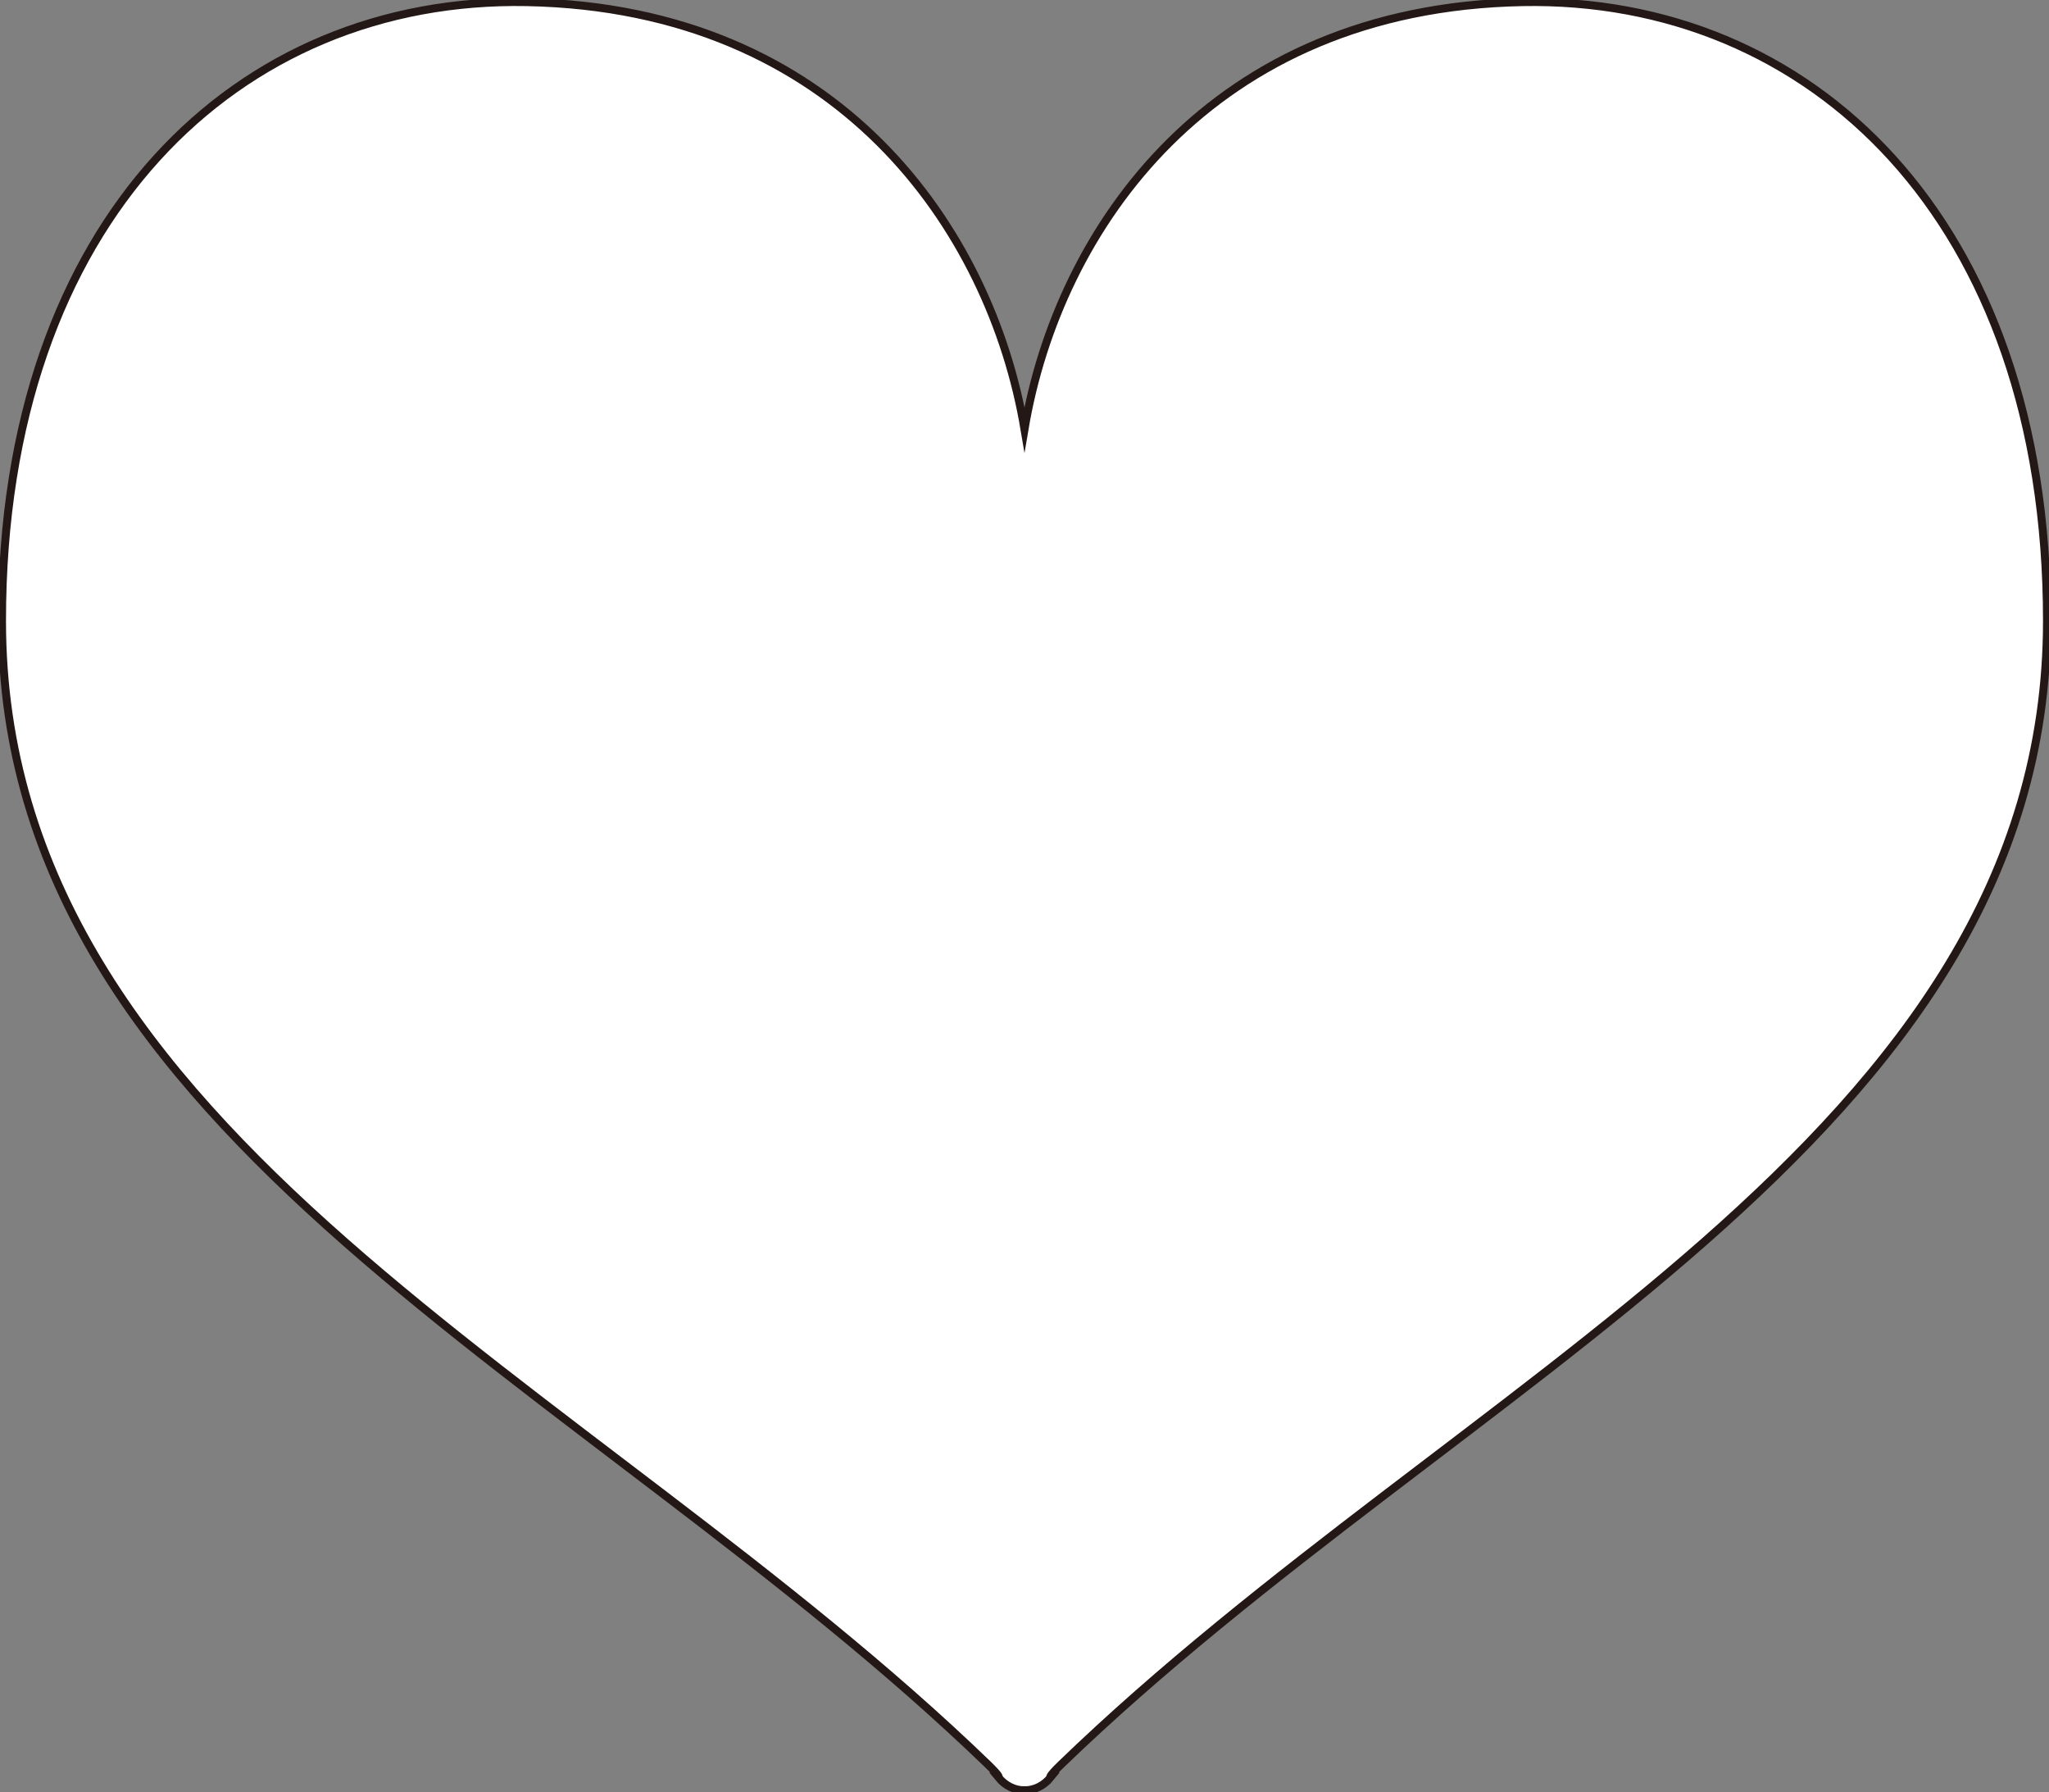 <?xml version="1.0" encoding="utf-8"?>
<!-- Generator: Adobe Illustrator 23.0.3, SVG Export Plug-In . SVG Version: 6.00 Build 0)  -->
<svg version="1.1" id="_x32_" xmlns="http://www.w3.org/2000/svg" xmlns:xlink="http://www.w3.org/1999/xlink" x="0px" y="0px"
	 viewBox="0 0 513 448.66" style="enable-background:new 0 0 513 448.66;" xml:space="preserve">
<rect x="0" y="0" width="513" height="448.66" fill="#808080" stroke="none"/>
<style type="text/css">
	.st0{fill:#FFFFFF;stroke:#231815;stroke-width:2;stroke-miterlimit:10;}
</style>
<g>
	<path class="st0" d="M381.13,0.53c-77.99,1.5-116.16,56.7-124.63,106.88C248.03,57.22,209.86,2.03,131.87,0.53
		C59.96-0.86,0.5,54.46,0.5,155.41C0.5,285,147.08,344.86,247.32,441.66c3.49,3.37,2.67,3.28,2.67,3.28
		c1.65,2.03,4.01,3.21,6.5,3.21v0.01h0.01h0.01v-0.01c2.49,0,4.86-1.18,6.5-3.21c0,0-0.82,0.09,2.67-3.28
		C365.92,344.86,512.5,285,512.5,155.41C512.5,54.46,453.04-0.86,381.13,0.53z"/>
</g>
</svg>
